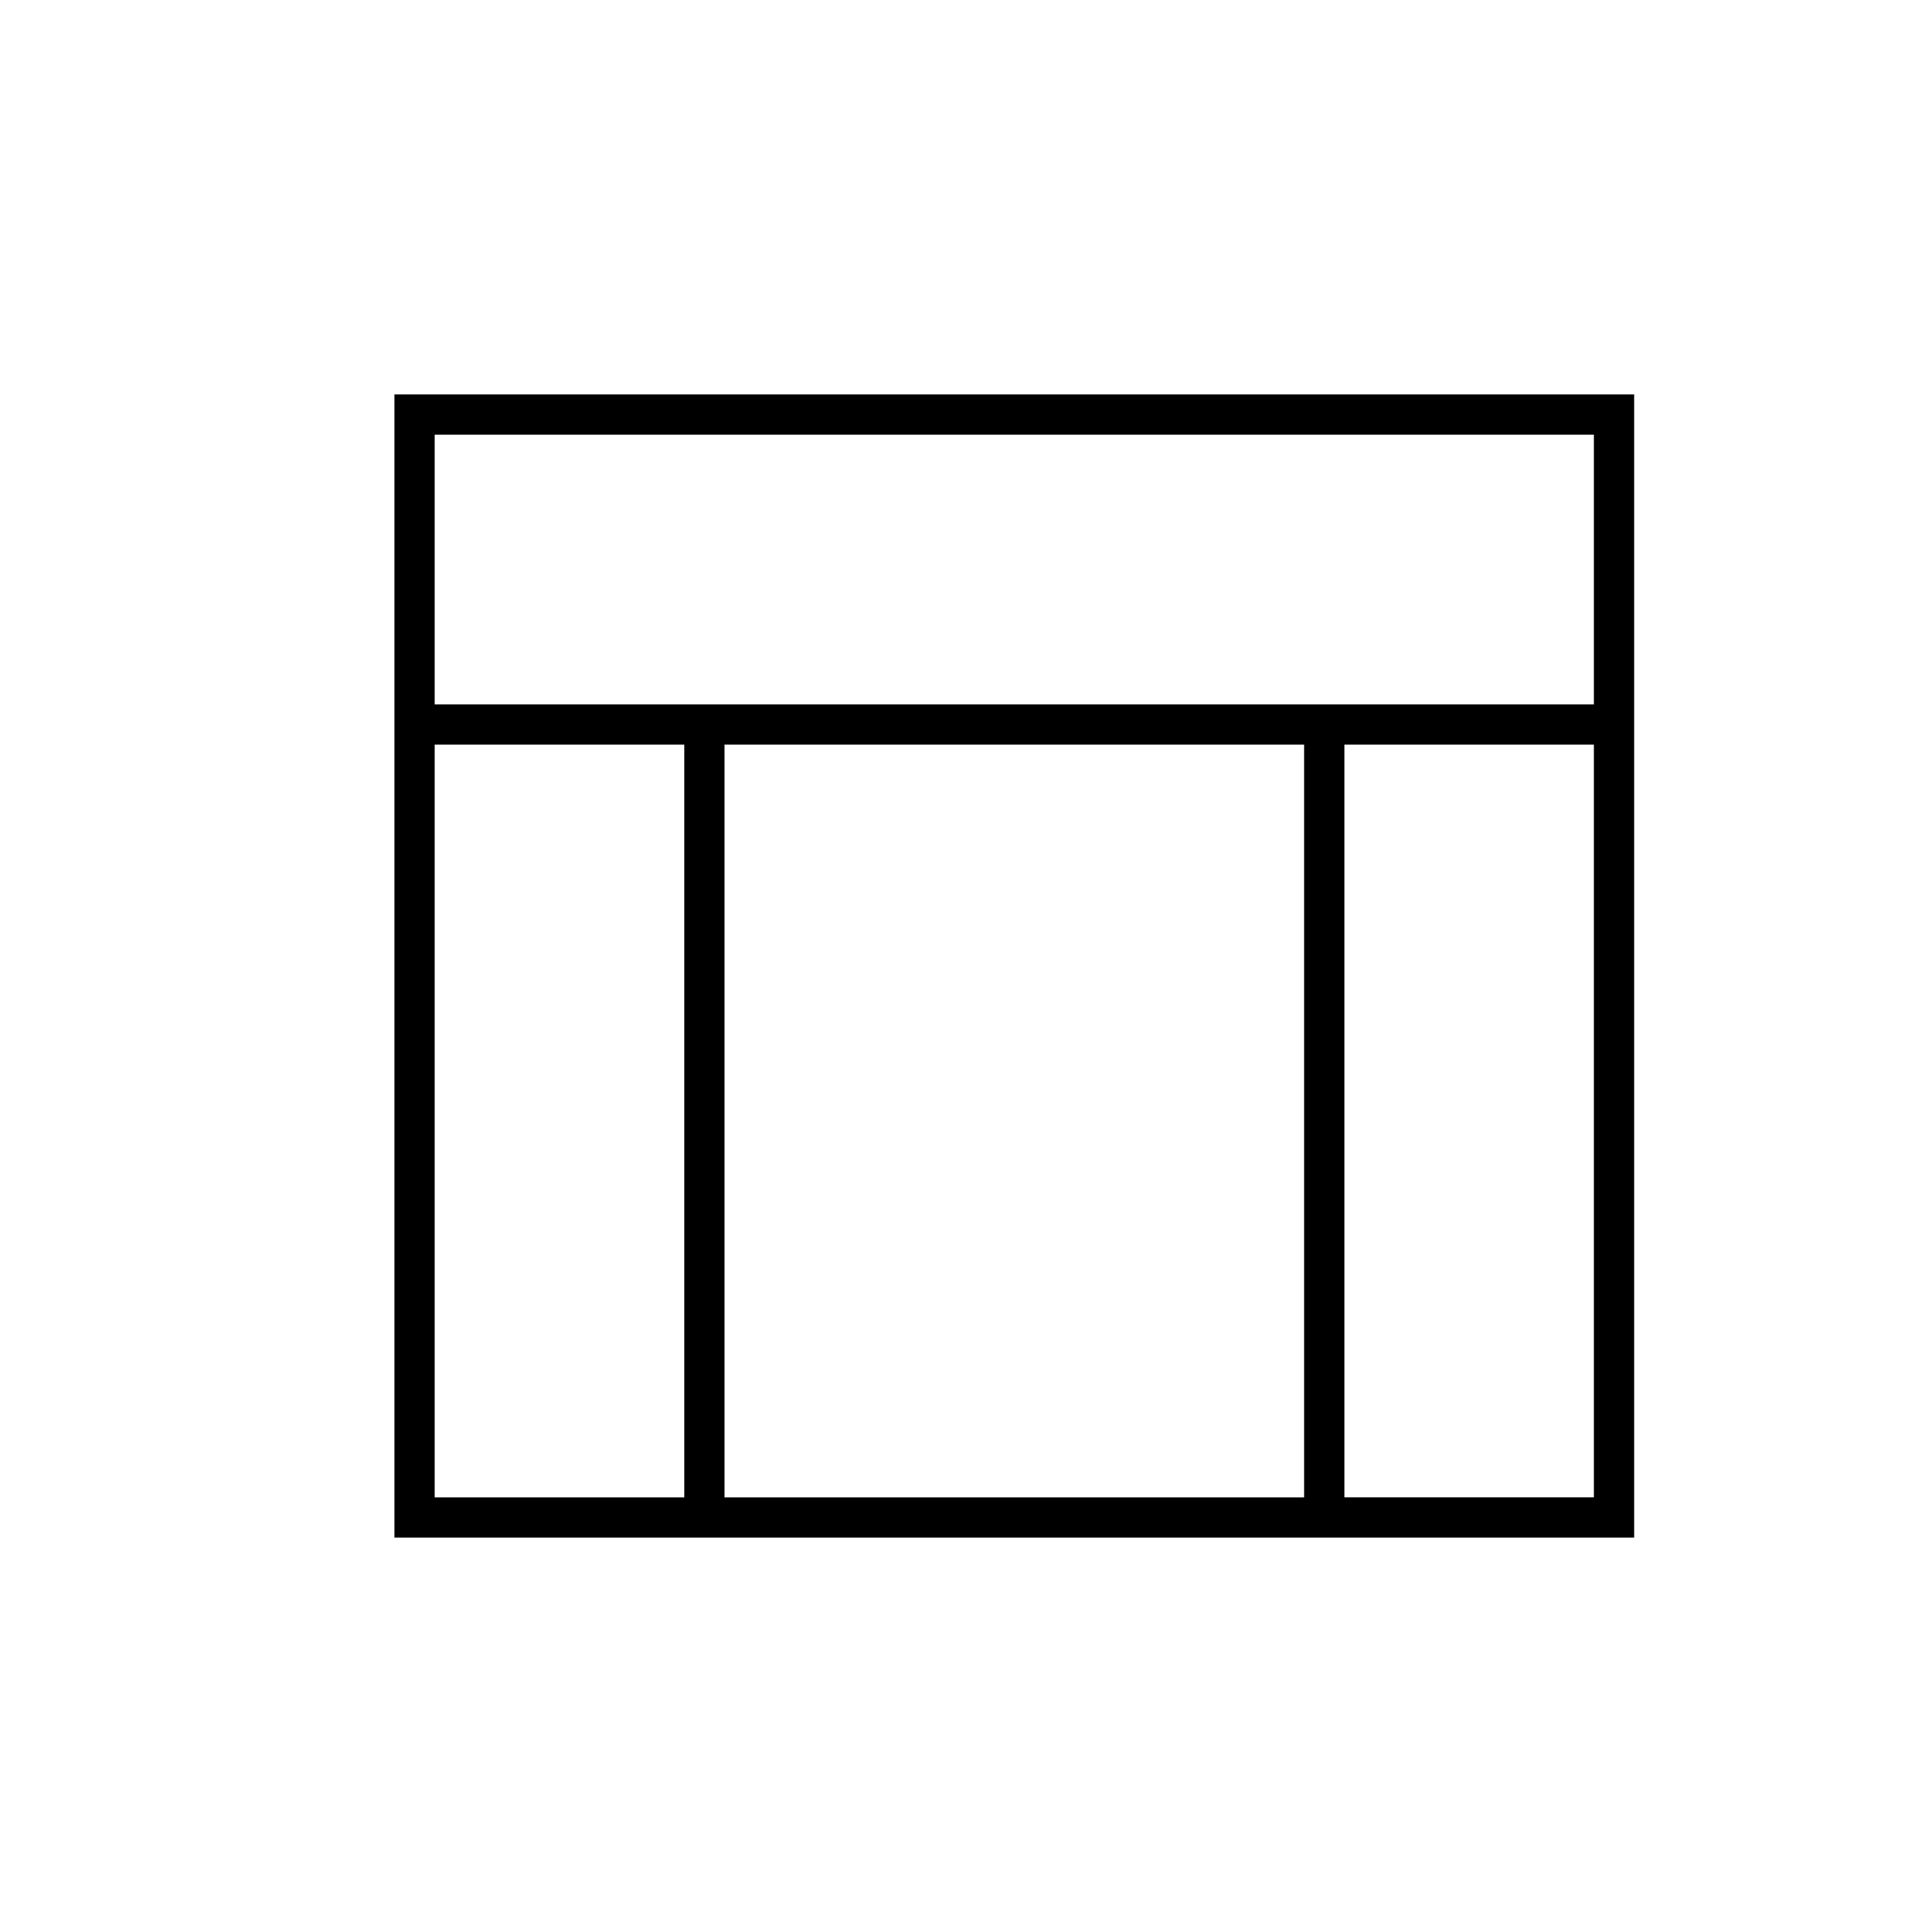 <svg xmlns="http://www.w3.org/2000/svg" height="20" viewBox="0 -960 960 960" width="20"><path d="M196-196v-568h616v568H196Zm20-414h576v-134H216v134Zm124 20H216v374h124v-374Zm328 0v374h124v-374H668Zm-20 0H360v374h288v-374Z"/></svg>